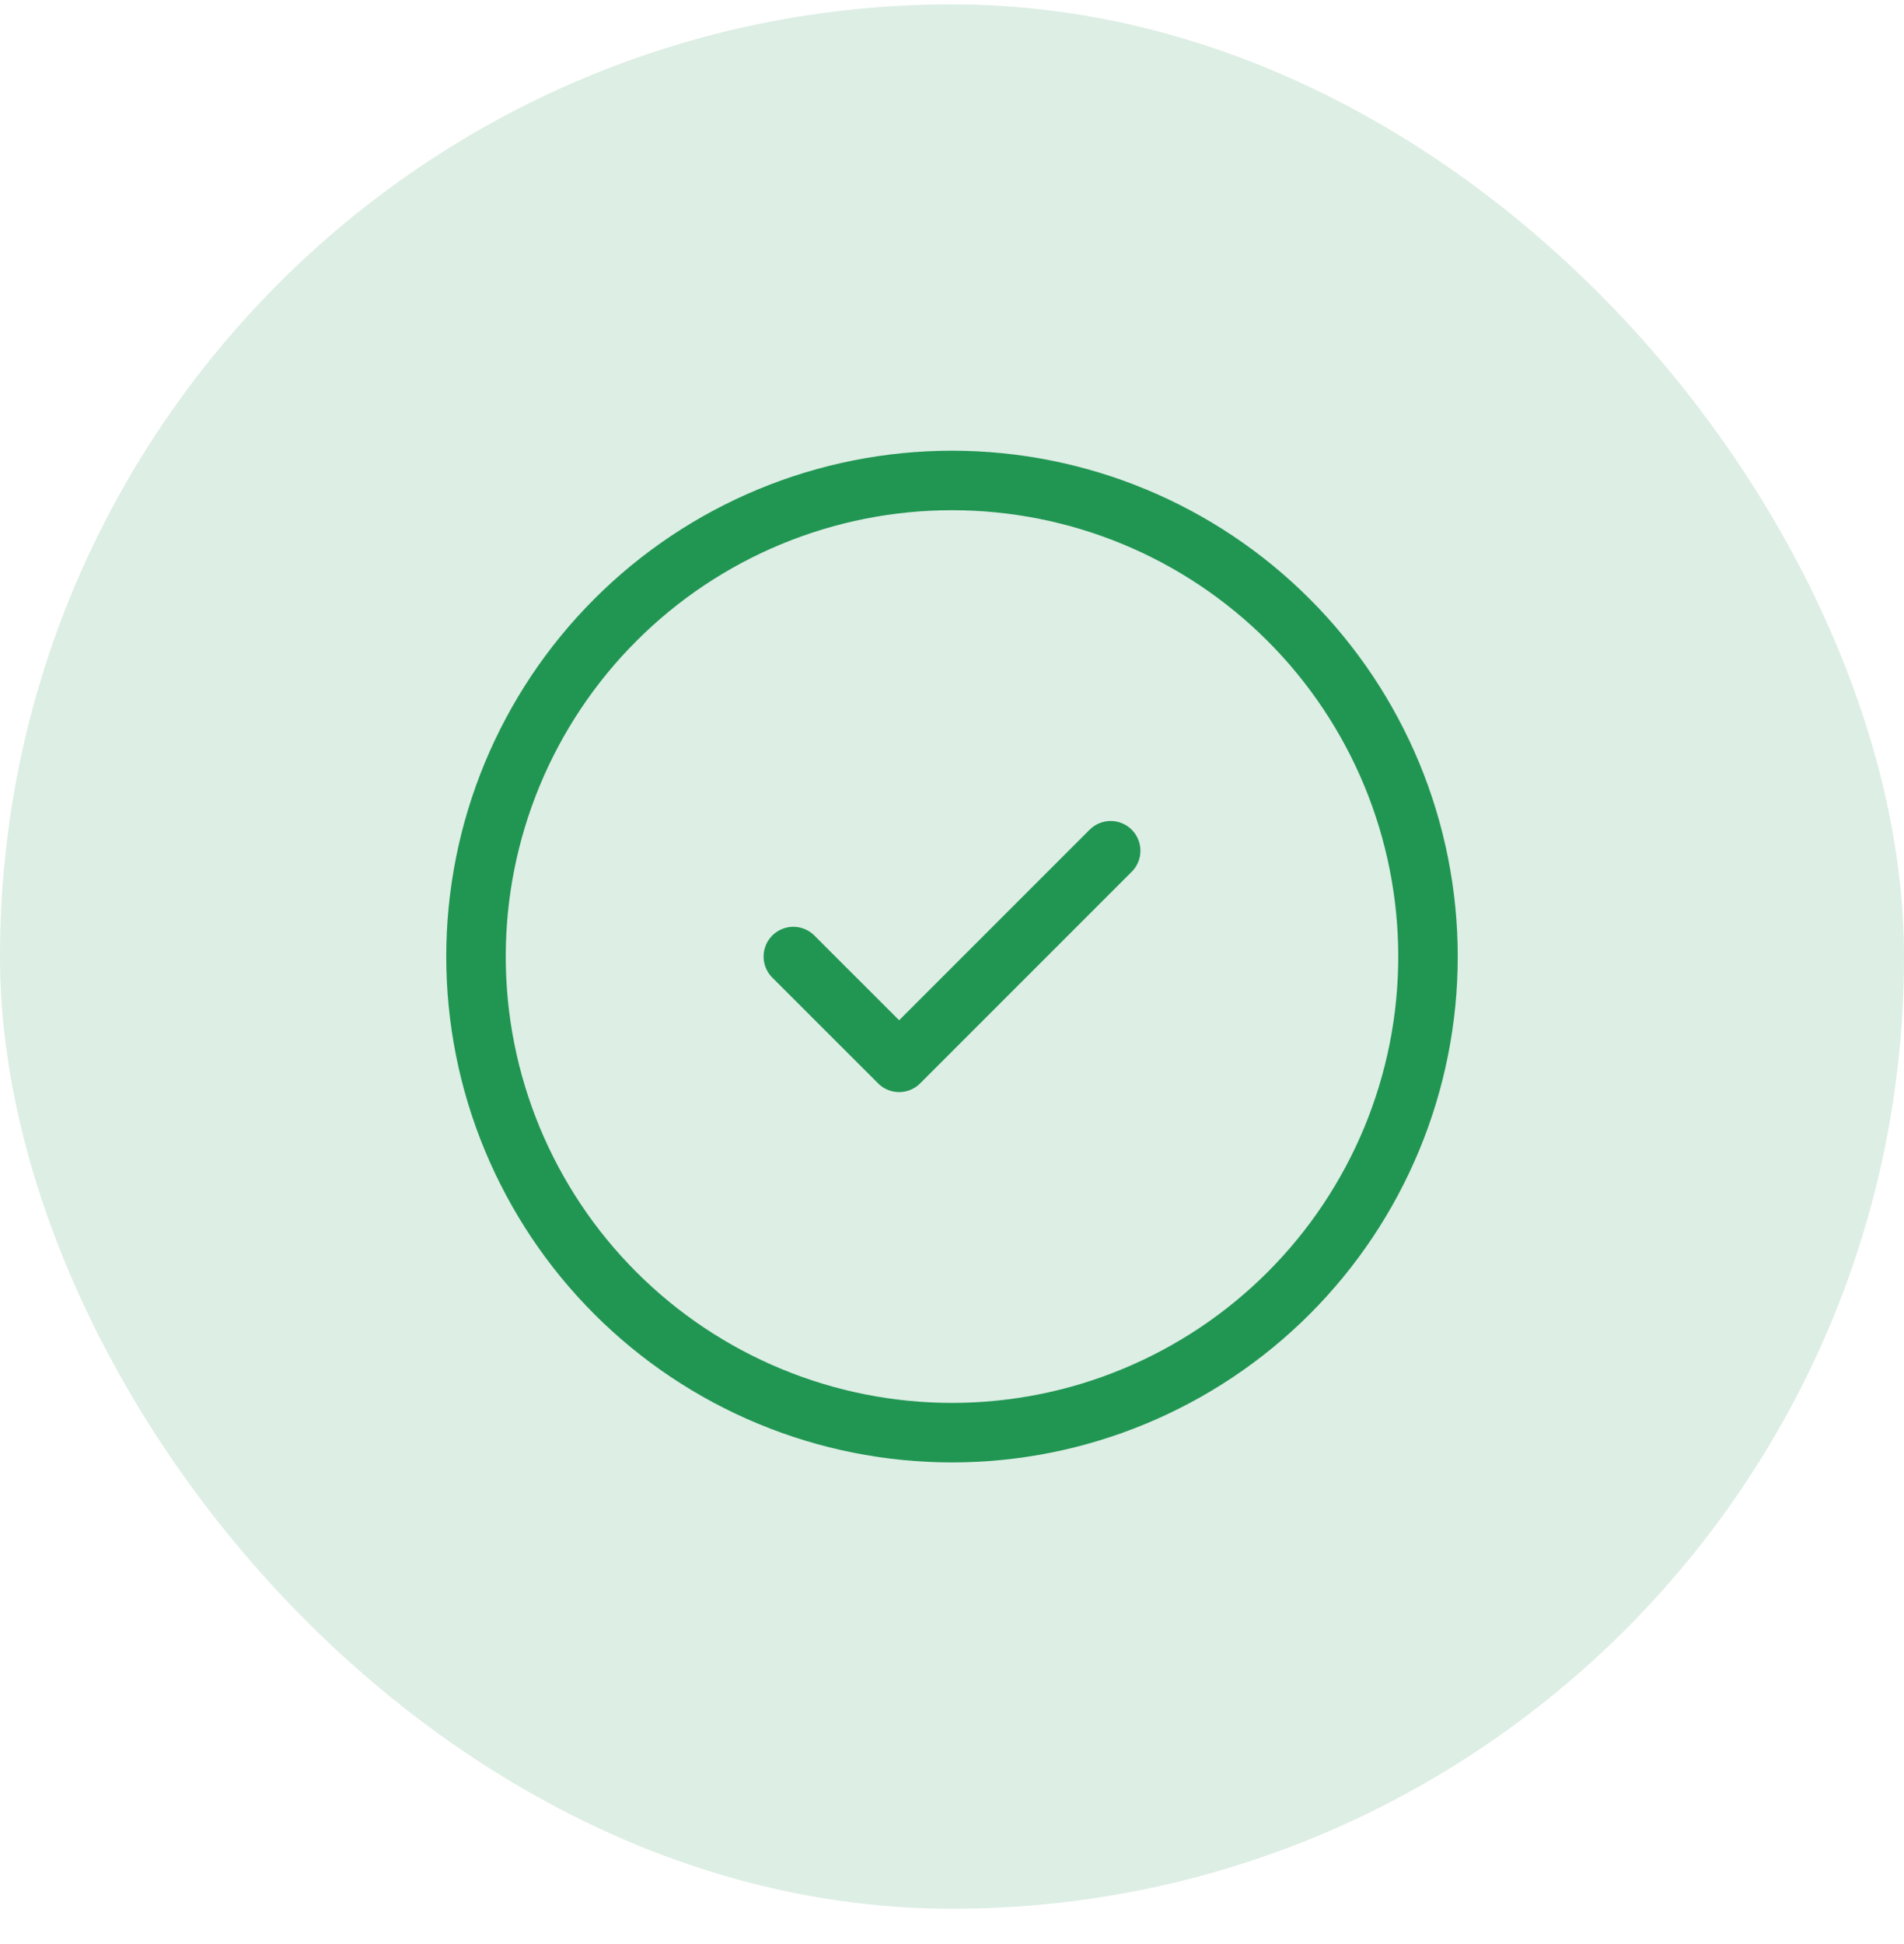 <svg width="48" height="49" viewBox="0 0 48 49" fill="none" xmlns="http://www.w3.org/2000/svg">
<rect y="0.11" width="48" height="48" rx="24" fill="#DDEEE4"/>
<path d="M12 24.11C12 25.686 12.31 27.246 12.913 28.702C13.517 30.158 14.4 31.481 15.515 32.595C16.629 33.709 17.952 34.593 19.408 35.196C20.864 35.8 22.424 36.11 24 36.11C25.576 36.11 27.136 35.8 28.592 35.196C30.048 34.593 31.371 33.709 32.485 32.595C33.6 31.481 34.483 30.158 35.087 28.702C35.69 27.246 36 25.686 36 24.11C36 22.534 35.69 20.974 35.087 19.518C34.483 18.062 33.6 16.739 32.485 15.625C31.371 14.51 30.048 13.626 28.592 13.023C27.136 12.42 25.576 12.11 24 12.11C22.424 12.11 20.864 12.42 19.408 13.023C17.952 13.626 16.629 14.51 15.515 15.625C14.4 16.739 13.517 18.062 12.913 19.518C12.31 20.974 12 22.534 12 24.11Z" stroke="#219653" stroke-width="1.5" stroke-linecap="round" stroke-linejoin="round"/>
<path d="M20 24.11L22.667 26.776L28 21.443" stroke="#219653" stroke-width="1.5" stroke-linecap="round" stroke-linejoin="round"/>
</svg>
